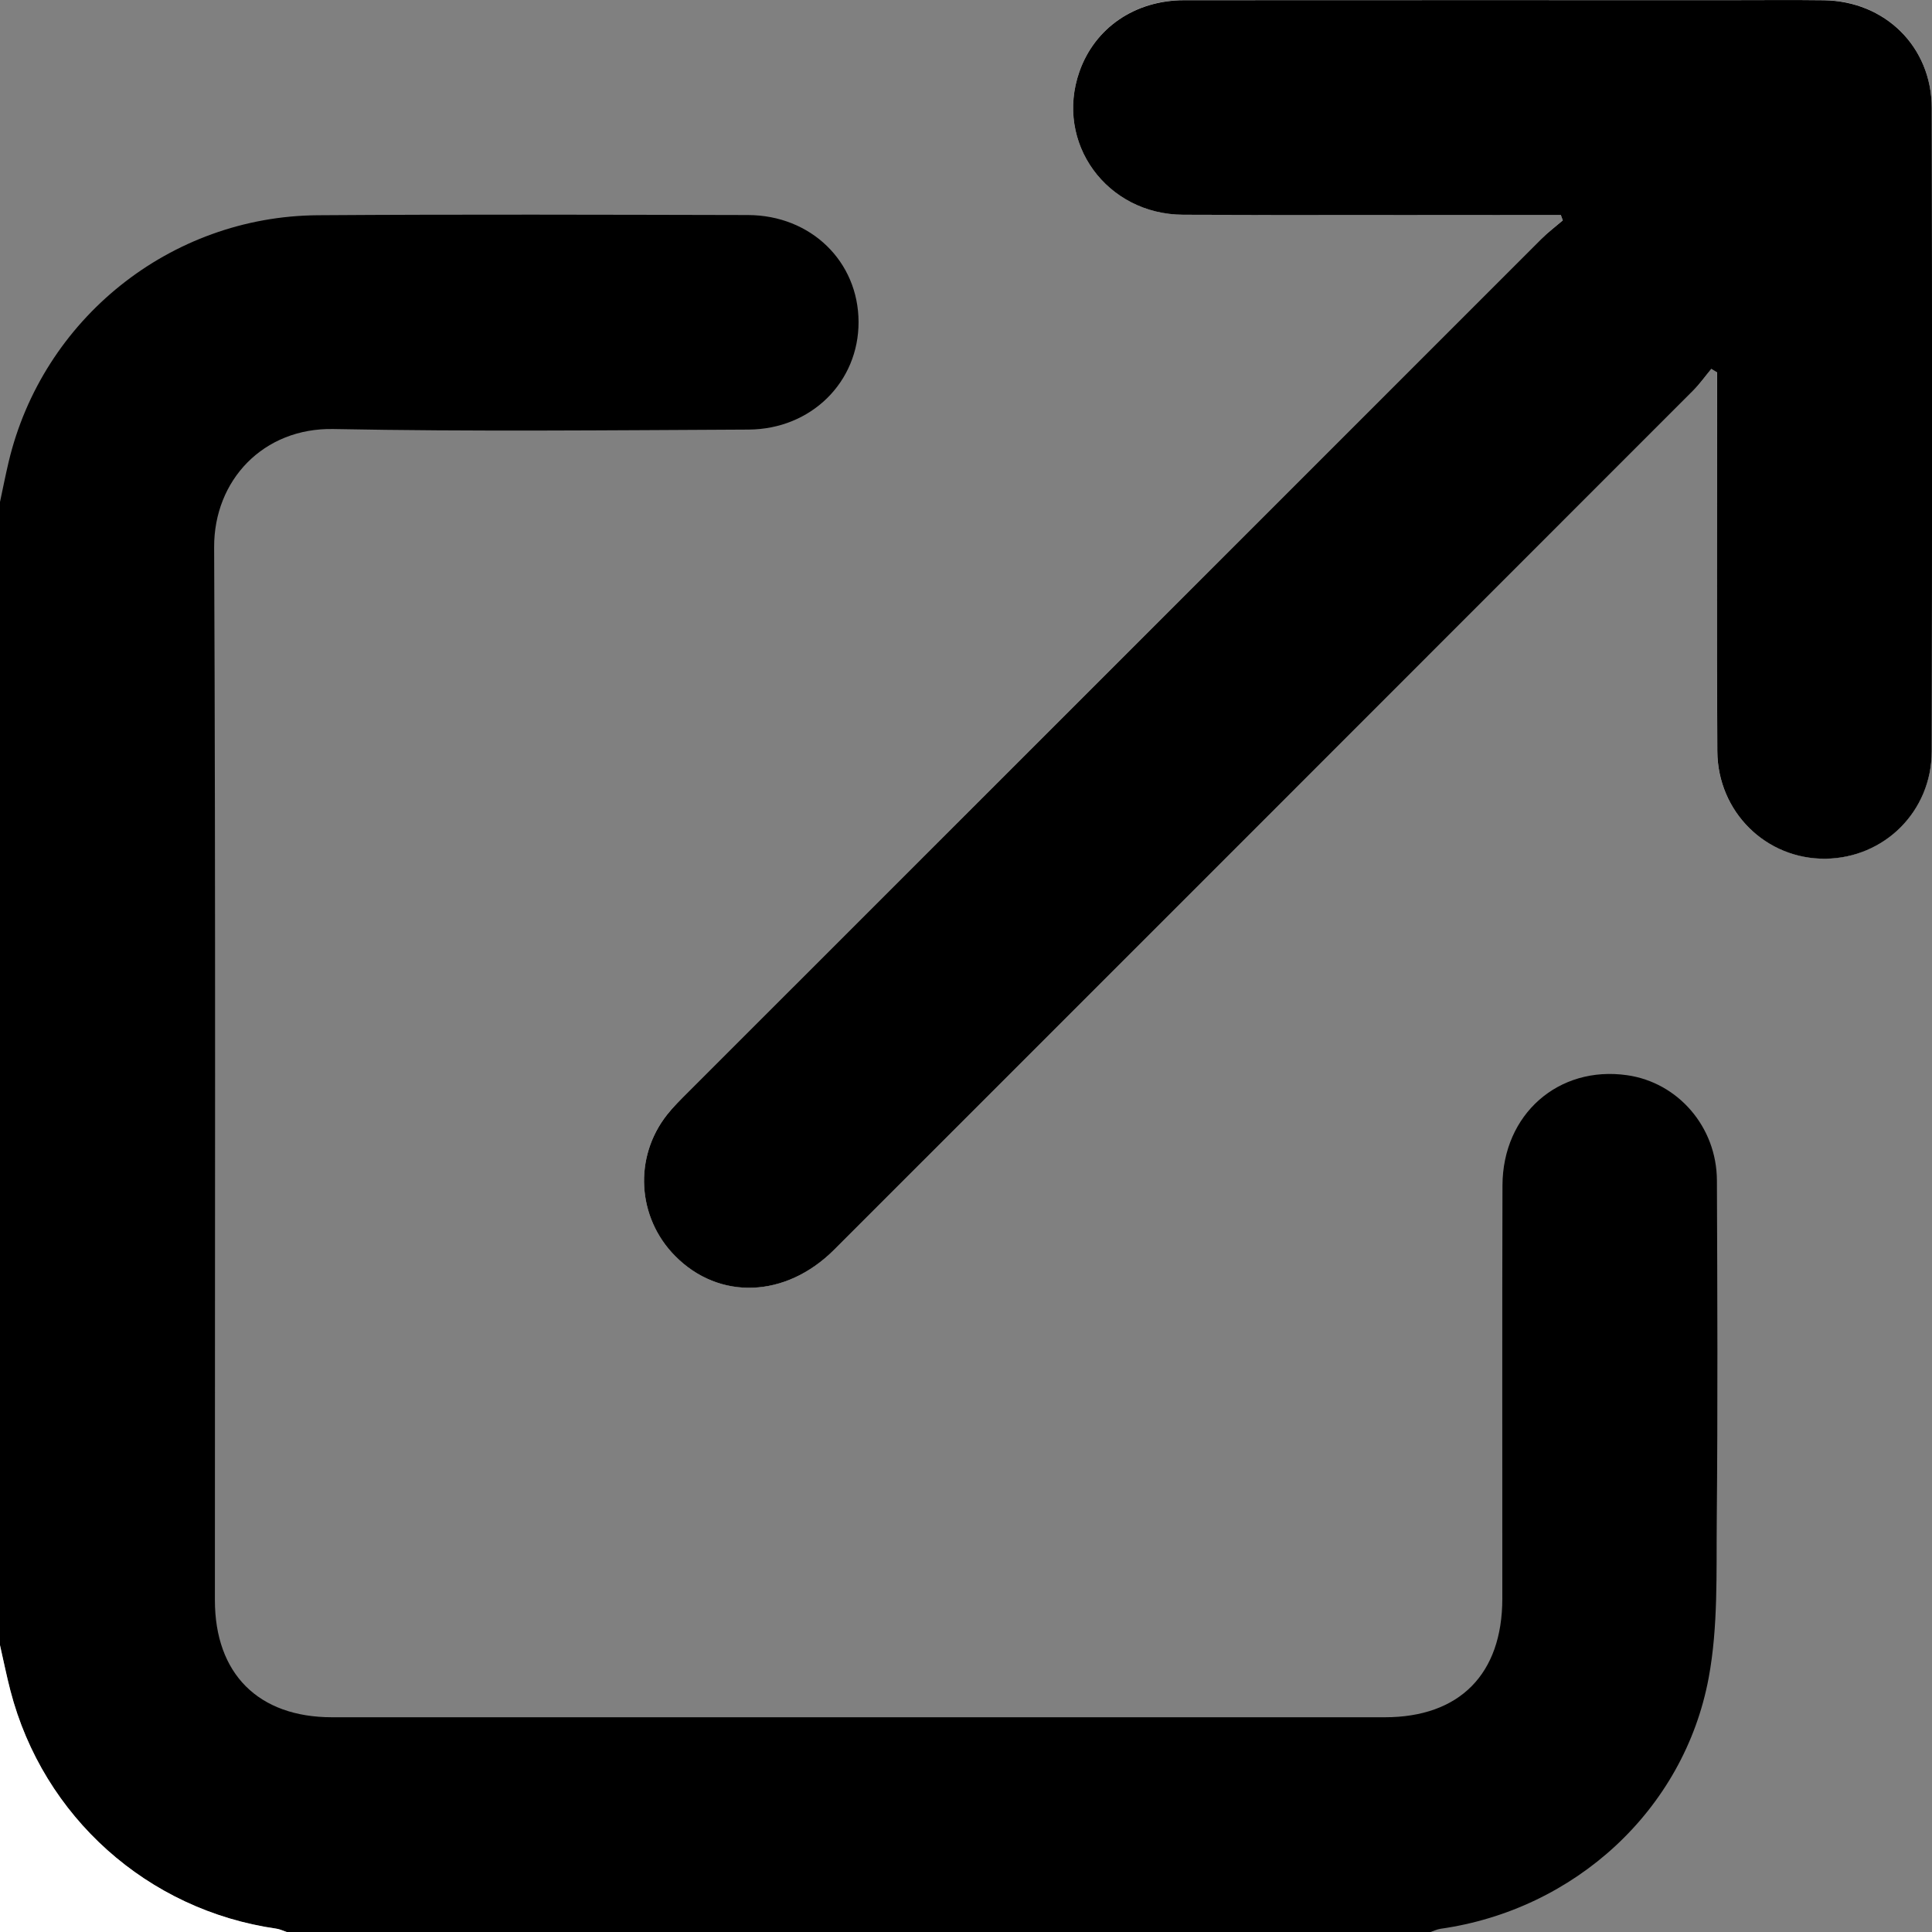 <?xml version="1.0" encoding="UTF-8"?>
<svg id="Ebene_1" data-name="Ebene 1" xmlns="http://www.w3.org/2000/svg" viewBox="0 0 383.27 383.27">
  <rect x="0" y="0" width="383.27" height="383.27" fill="#808080" stroke="none"/>
  <defs>
    <style>
      .cls-1 {
        fill: #fff;
      }
    </style>
  </defs>
  <path class="cls-1" d="m339.5,73.17c.38.23.75.45,1.13.68,0,1.34,0,2.68,0,4.02,0,23.7-.08,47.41.04,71.11.06,12.09,9.68,21.47,21.45,21.35,11.7-.12,21.06-9.39,21.09-21.32.08-42.54.08-85.08,0-127.63-.02-12.13-9.26-21.19-21.41-21.35-6.11-.08-12.23-.02-18.34-.02-36.18,0-72.36-.02-108.54.01-9.79,0-17.74,5.51-20.79,14.2-4.92,14.05,5.34,28.31,20.6,28.37,23.7.09,47.41.03,71.11.03,1.26,0,2.53,0,3.79,0,.13.36.27.72.4,1.09-1.42,1.22-2.93,2.35-4.25,3.67-56.47,56.44-112.93,112.9-169.38,169.37-1.41,1.41-2.84,2.82-4.07,4.38-6.64,8.43-5.95,20.36,1.57,27.99,8.75,8.88,21.98,8.39,31.59-1.22,56.82-56.81,113.63-113.62,170.42-170.45,1.31-1.31,2.4-2.85,3.59-4.29Z"/>
  <path d="m0,99.58c.57-2.66,1.09-5.33,1.72-7.97,6.74-28.35,32.06-48.7,61.32-48.91,28.44-.2,56.89-.1,85.33-.04,12.51.03,21.91,9.22,21.95,21.19.04,11.9-9.36,21.31-21.85,21.37-27.45.13-54.9.42-82.33-.11-13.88-.27-23.72,10.14-23.66,23.47.31,69.61.14,139.22.15,208.84,0,14.62,8.62,23.25,23.24,23.25,69.61.01,139.23.01,208.84,0,14.85,0,23.31-8.56,23.32-23.53.01-27.32-.05-54.64.03-81.96.04-14.14,11.12-23.83,24.73-21.88,10.1,1.44,17.77,10.26,17.81,20.88.09,22.46.18,44.91-.03,67.37-.1,10.44.29,21.1-1.6,31.28-4.9,26.3-26.65,46.03-53.19,49.8-.71.1-1.38.44-2.07.67H56.89c-.69-.23-1.36-.57-2.07-.67-25.54-3.67-46.25-22.17-52.75-47.2C1.29,332.42.69,329.39,0,326.38c0-75.6,0-151.2,0-226.81Z"/>
  <path class="cls-1" d="m0,326.38c.69,3.01,1.29,6.03,2.07,9.02,6.5,25.04,27.21,43.54,52.75,47.2.71.1,1.38.44,2.07.67H0C0,364.31,0,345.35,0,326.38Z"/>
  <path d="m339.5,73.17c-1.19,1.43-2.28,2.97-3.59,4.29-56.79,56.83-113.6,113.64-170.42,170.45-9.61,9.61-22.84,10.1-31.59,1.22-7.52-7.63-8.22-19.56-1.57-27.99,1.23-1.56,2.66-2.97,4.07-4.38,56.45-56.46,112.91-112.92,169.38-169.37,1.32-1.32,2.83-2.45,4.25-3.67-.13-.36-.27-.72-.4-1.09-1.26,0-2.53,0-3.79,0-23.7,0-47.41.07-71.11-.03-15.25-.06-25.52-14.32-20.6-28.37C217.18,5.54,225.13.04,234.93.04c36.18-.03,72.36-.01,108.54-.01,6.11,0,12.23-.06,18.34.02,12.15.16,21.38,9.22,21.41,21.35.08,42.54.08,85.08,0,127.63-.02,11.92-9.39,21.19-21.09,21.32-11.77.12-21.38-9.26-21.45-21.35-.13-23.7-.04-47.41-.04-71.11,0-1.34,0-2.68,0-4.02-.38-.23-.75-.45-1.13-.68Z"/>
</svg>